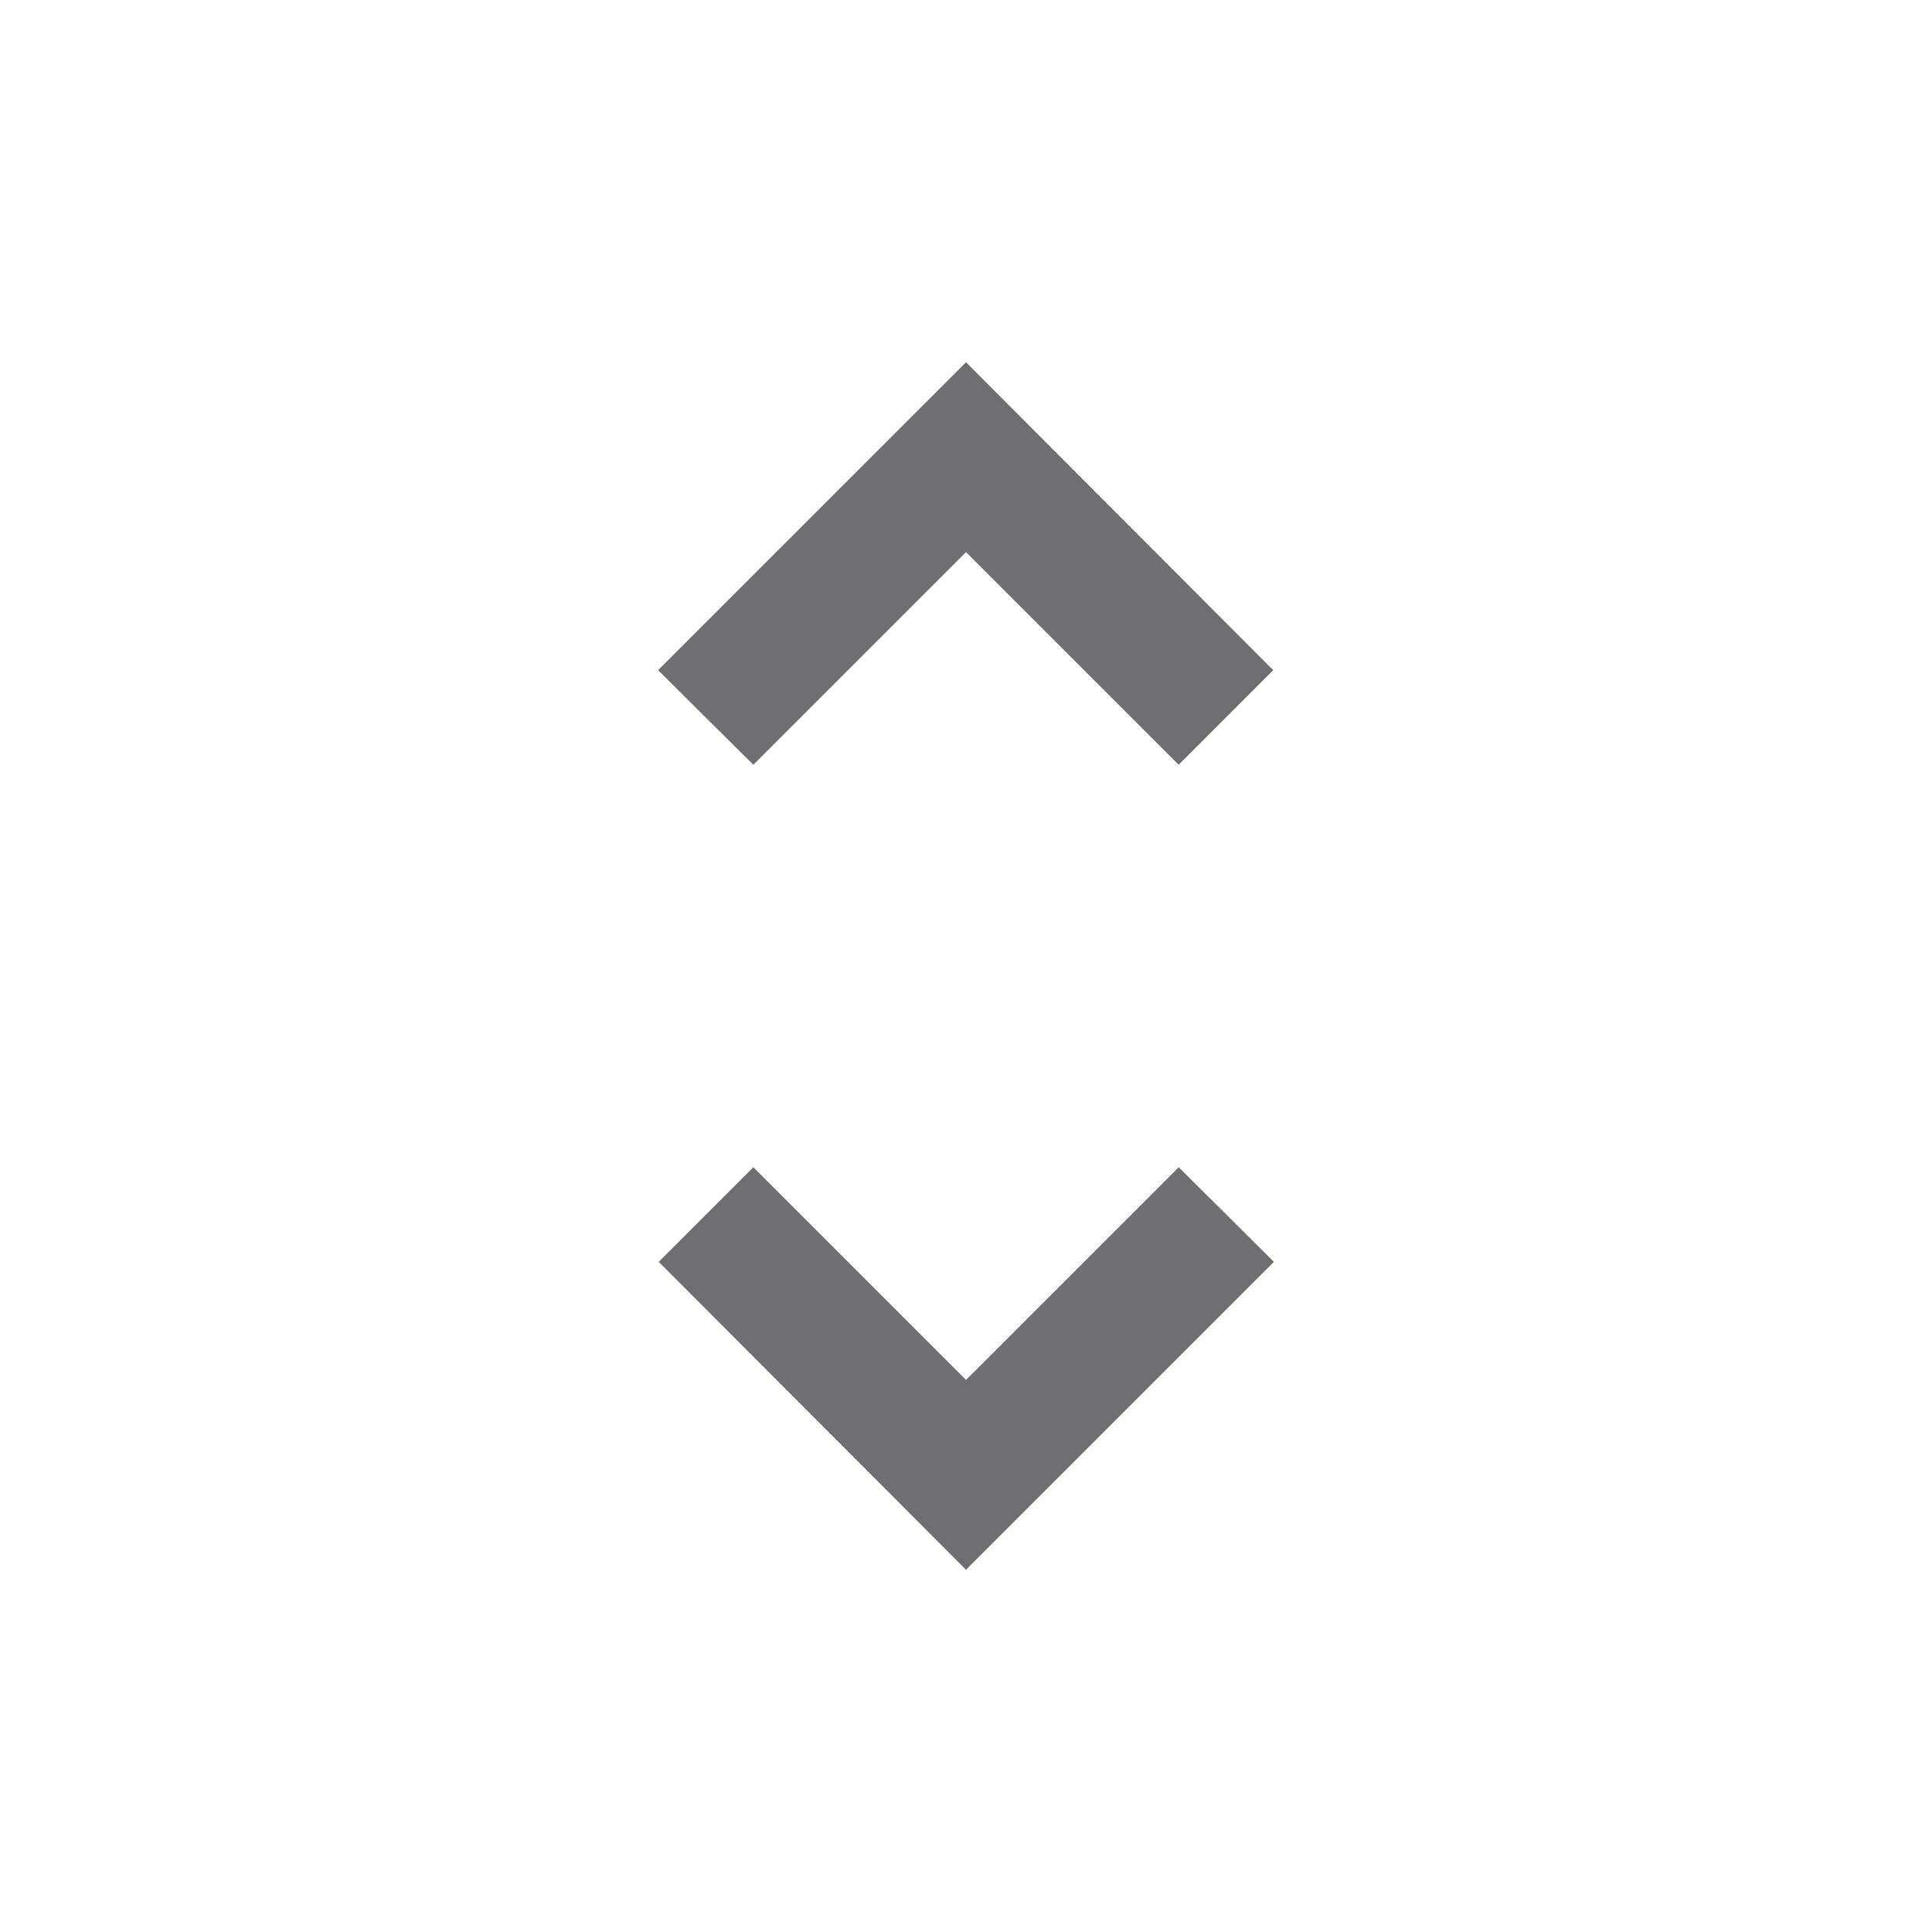 <svg width="24" height="24" viewBox="0 0 24 24" fill="none" xmlns="http://www.w3.org/2000/svg">
<path d="M12 6.858L14.642 9.5L15.816 8.325L12 4.5L8.175 8.325L9.358 9.5L12 6.858ZM12 17.142L9.358 14.5L8.183 15.675L12 19.5L15.825 15.675L14.642 14.5L12 17.142Z" fill="#6E6E73"/>
</svg>
